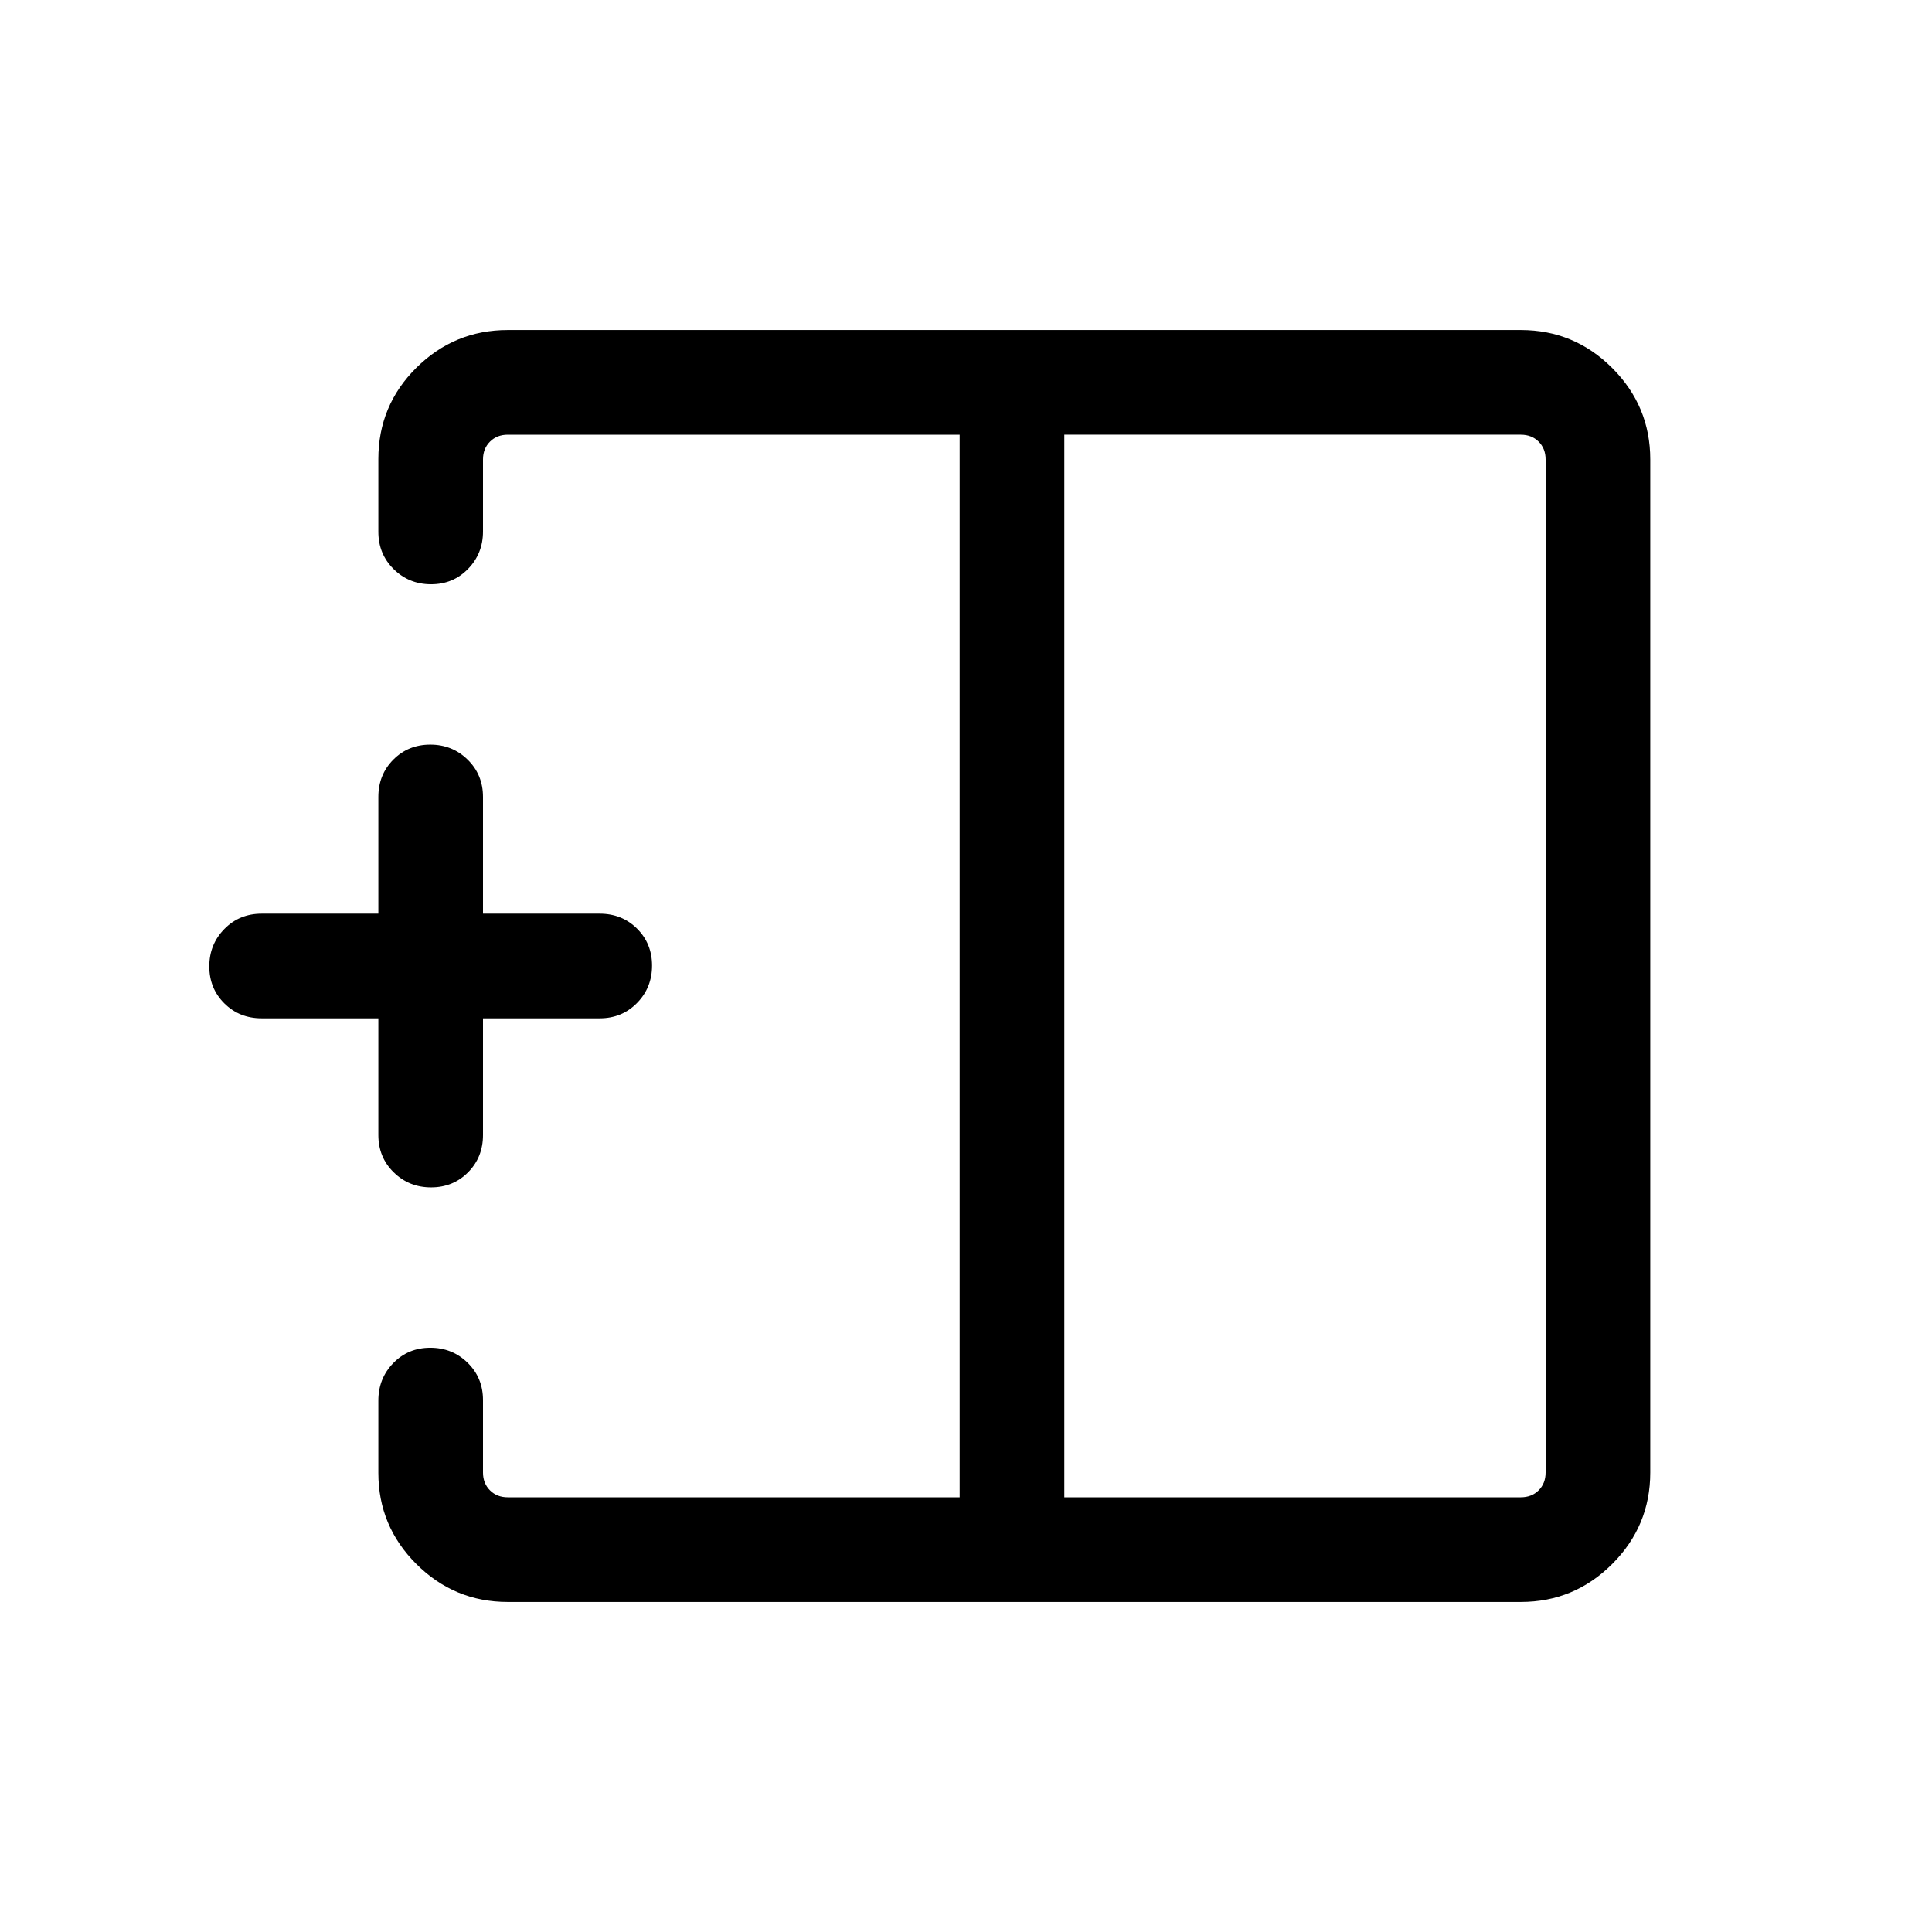 <svg xmlns="http://www.w3.org/2000/svg" height="20" viewBox="0 -960 960 960" width="20"><path d="M528.85-216h226.84q5.39 0 8.85-3.46t3.46-8.85v-503.38q0-5.39-3.46-8.85t-8.85-3.46H528.85v528Zm-276.54 52q-26.53 0-45.42-18.84T188-228.13v-35.92q0-11.01 7.42-18.63 7.42-7.63 18.38-7.63 10.97 0 18.58 7.48 7.62 7.47 7.62 18.52v36q0 5.39 3.46 8.85t8.85 3.46h224.54v-528H252.31q-5.39 0-8.85 3.46t-3.46 8.85v35.79q0 10.96-7.42 18.58-7.42 7.63-18.38 7.63-10.97 0-18.58-7.51-7.62-7.5-7.62-18.6v-36.1q0-26.62 18.89-45.36T252.31-796h503.38q26.53 0 45.42 18.89T820-731.69v503.38q0 26.53-18.89 45.42T755.69-164H252.31ZM214.2-370q-10.97 0-18.58-7.48Q188-384.95 188-396v-58h-58q-11.05 0-18.52-7.42-7.48-7.42-7.48-18.38 0-10.97 7.48-18.58Q118.95-506 130-506h58v-58q0-11.05 7.42-18.52 7.42-7.48 18.38-7.48 10.97 0 18.58 7.48Q240-575.05 240-564v58h58q11.05 0 18.53 7.42 7.47 7.42 7.47 18.38 0 10.97-7.47 18.58Q309.05-454 298-454h-58v58q0 11.05-7.42 18.52-7.42 7.48-18.38 7.48Zm262.65-110Zm52 0h-52 52Zm0 0Z"/></svg>